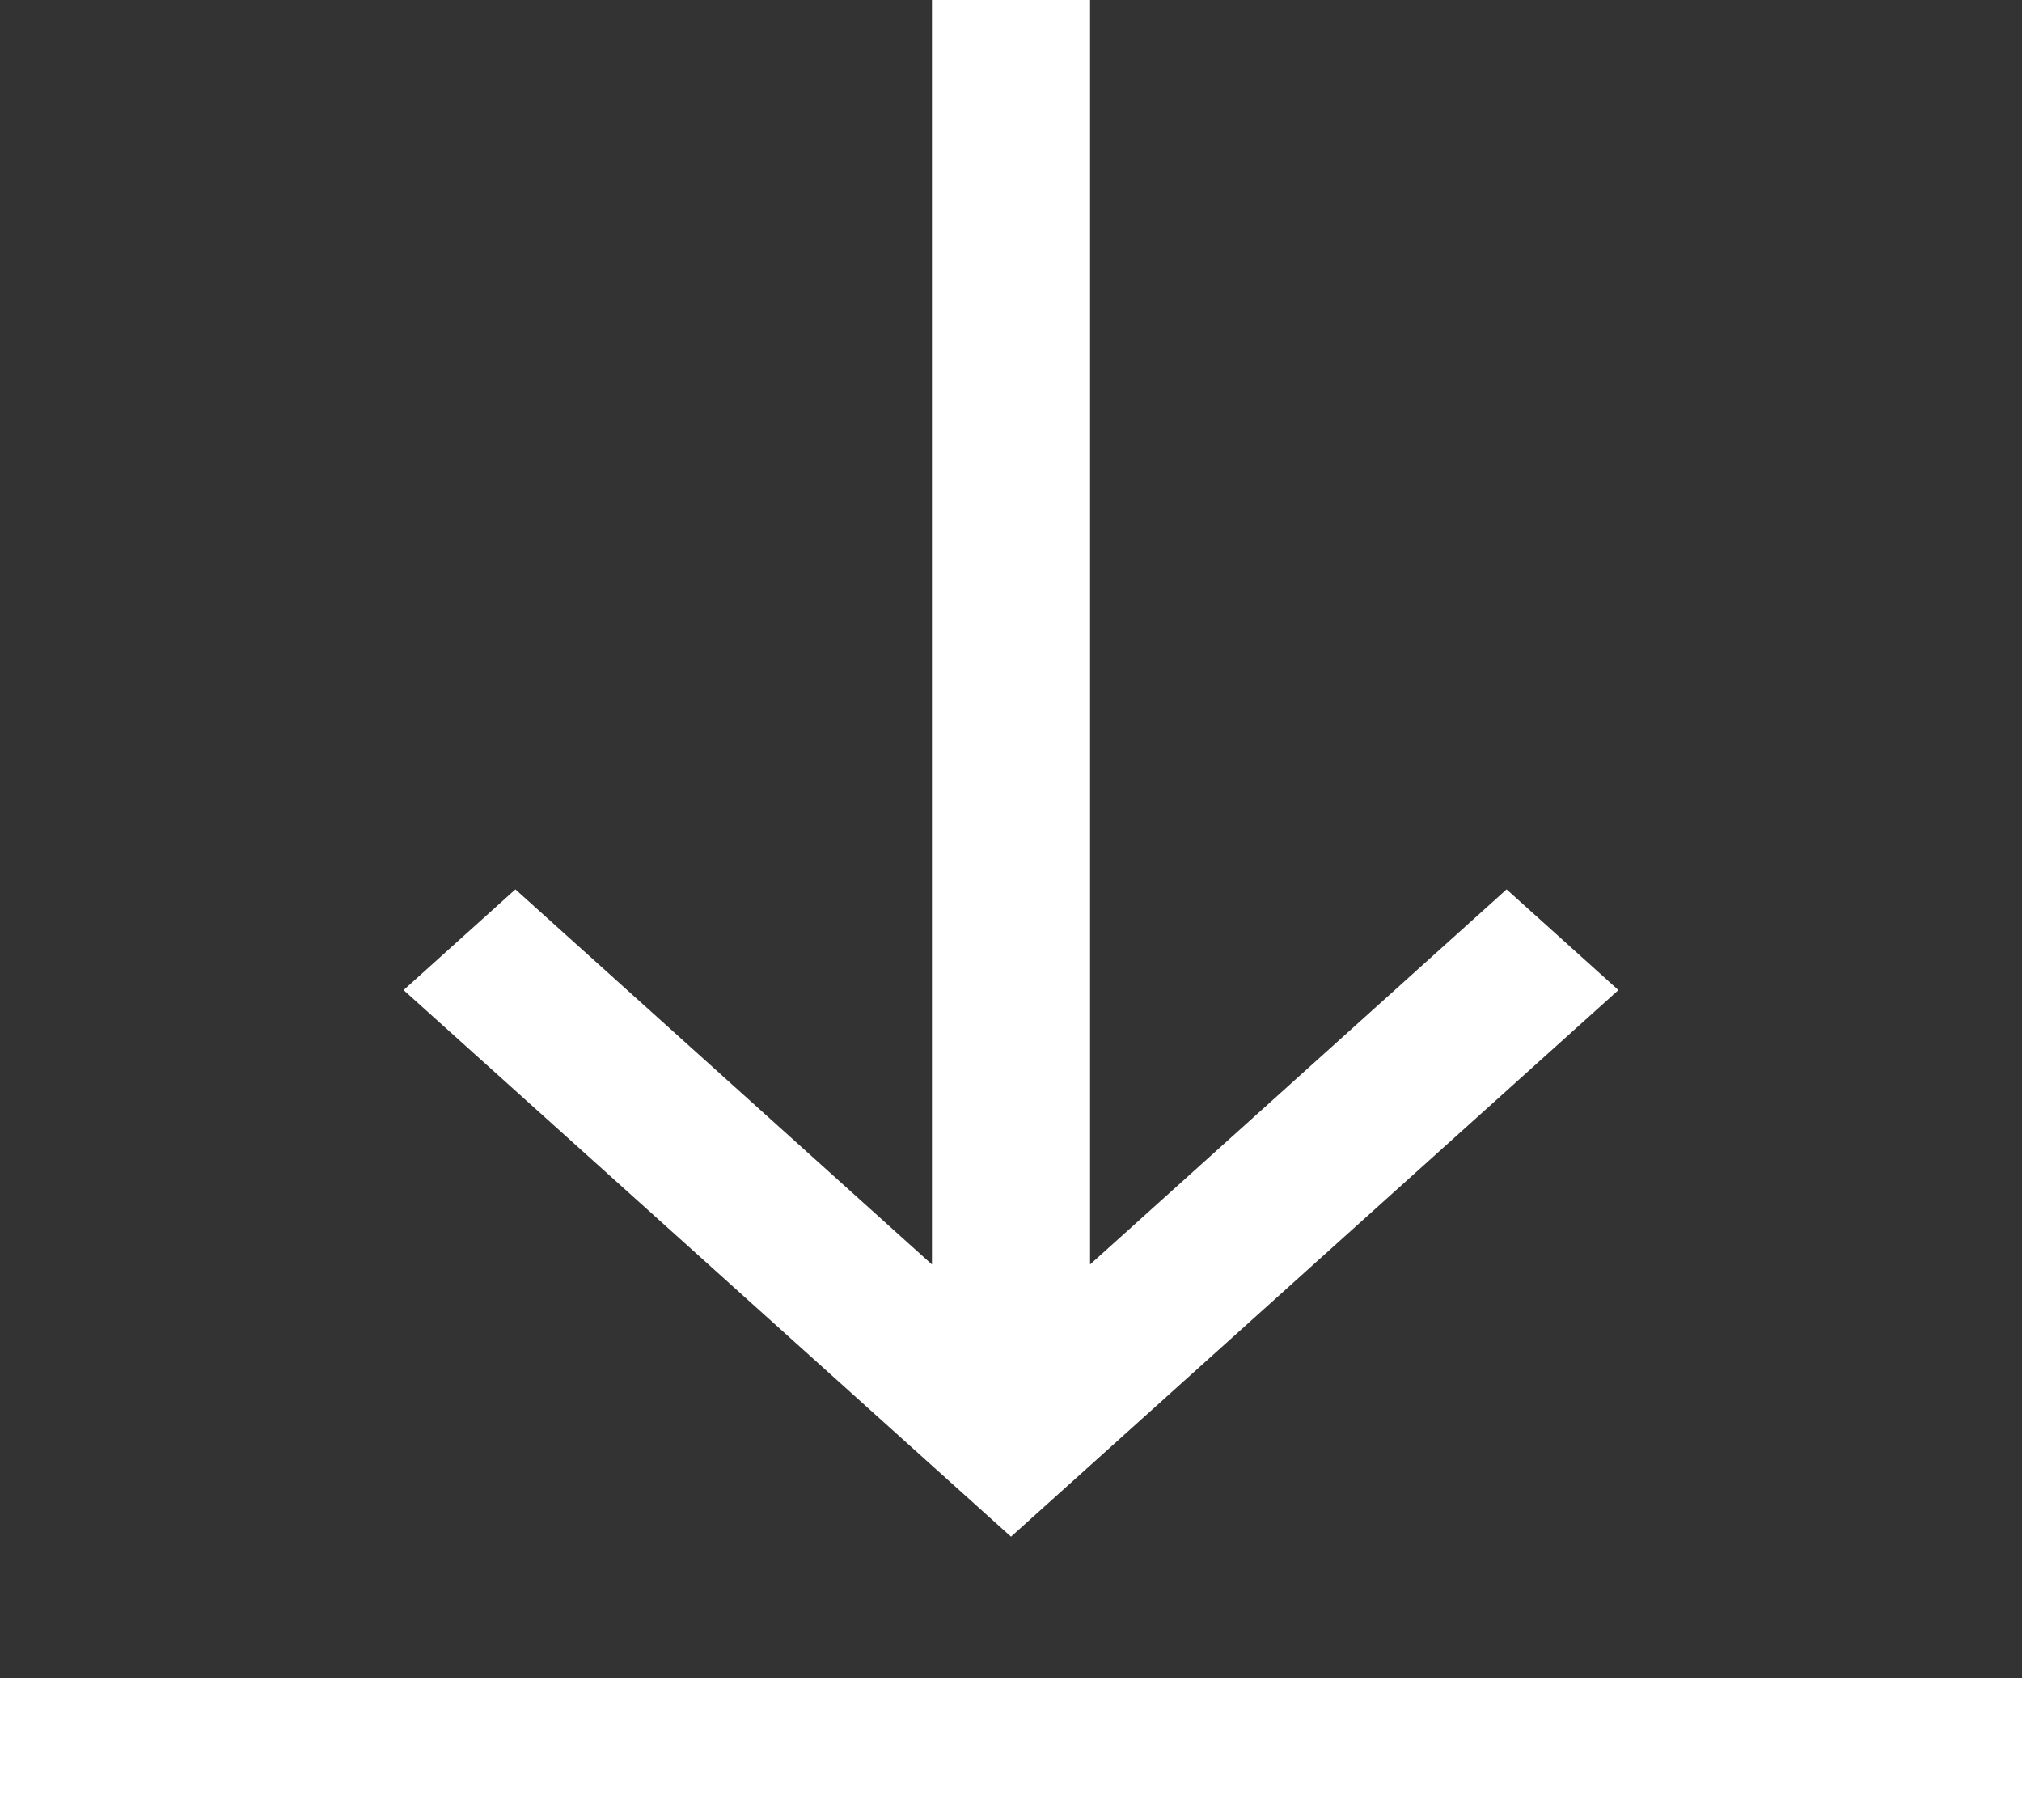 <svg width="10" height="9" fill="none" xmlns="http://www.w3.org/2000/svg"><rect width="100%" height="100%" fill="#333333" stroke="none"/><path d="M8.004 4.896L5 7.599 1.996 4.896l.553-.498 2.06 1.855V0h.782v6.253l2.06-1.855.553.498zM10 8.296H0V9h10v-.703z" fill="#fff"/></svg>